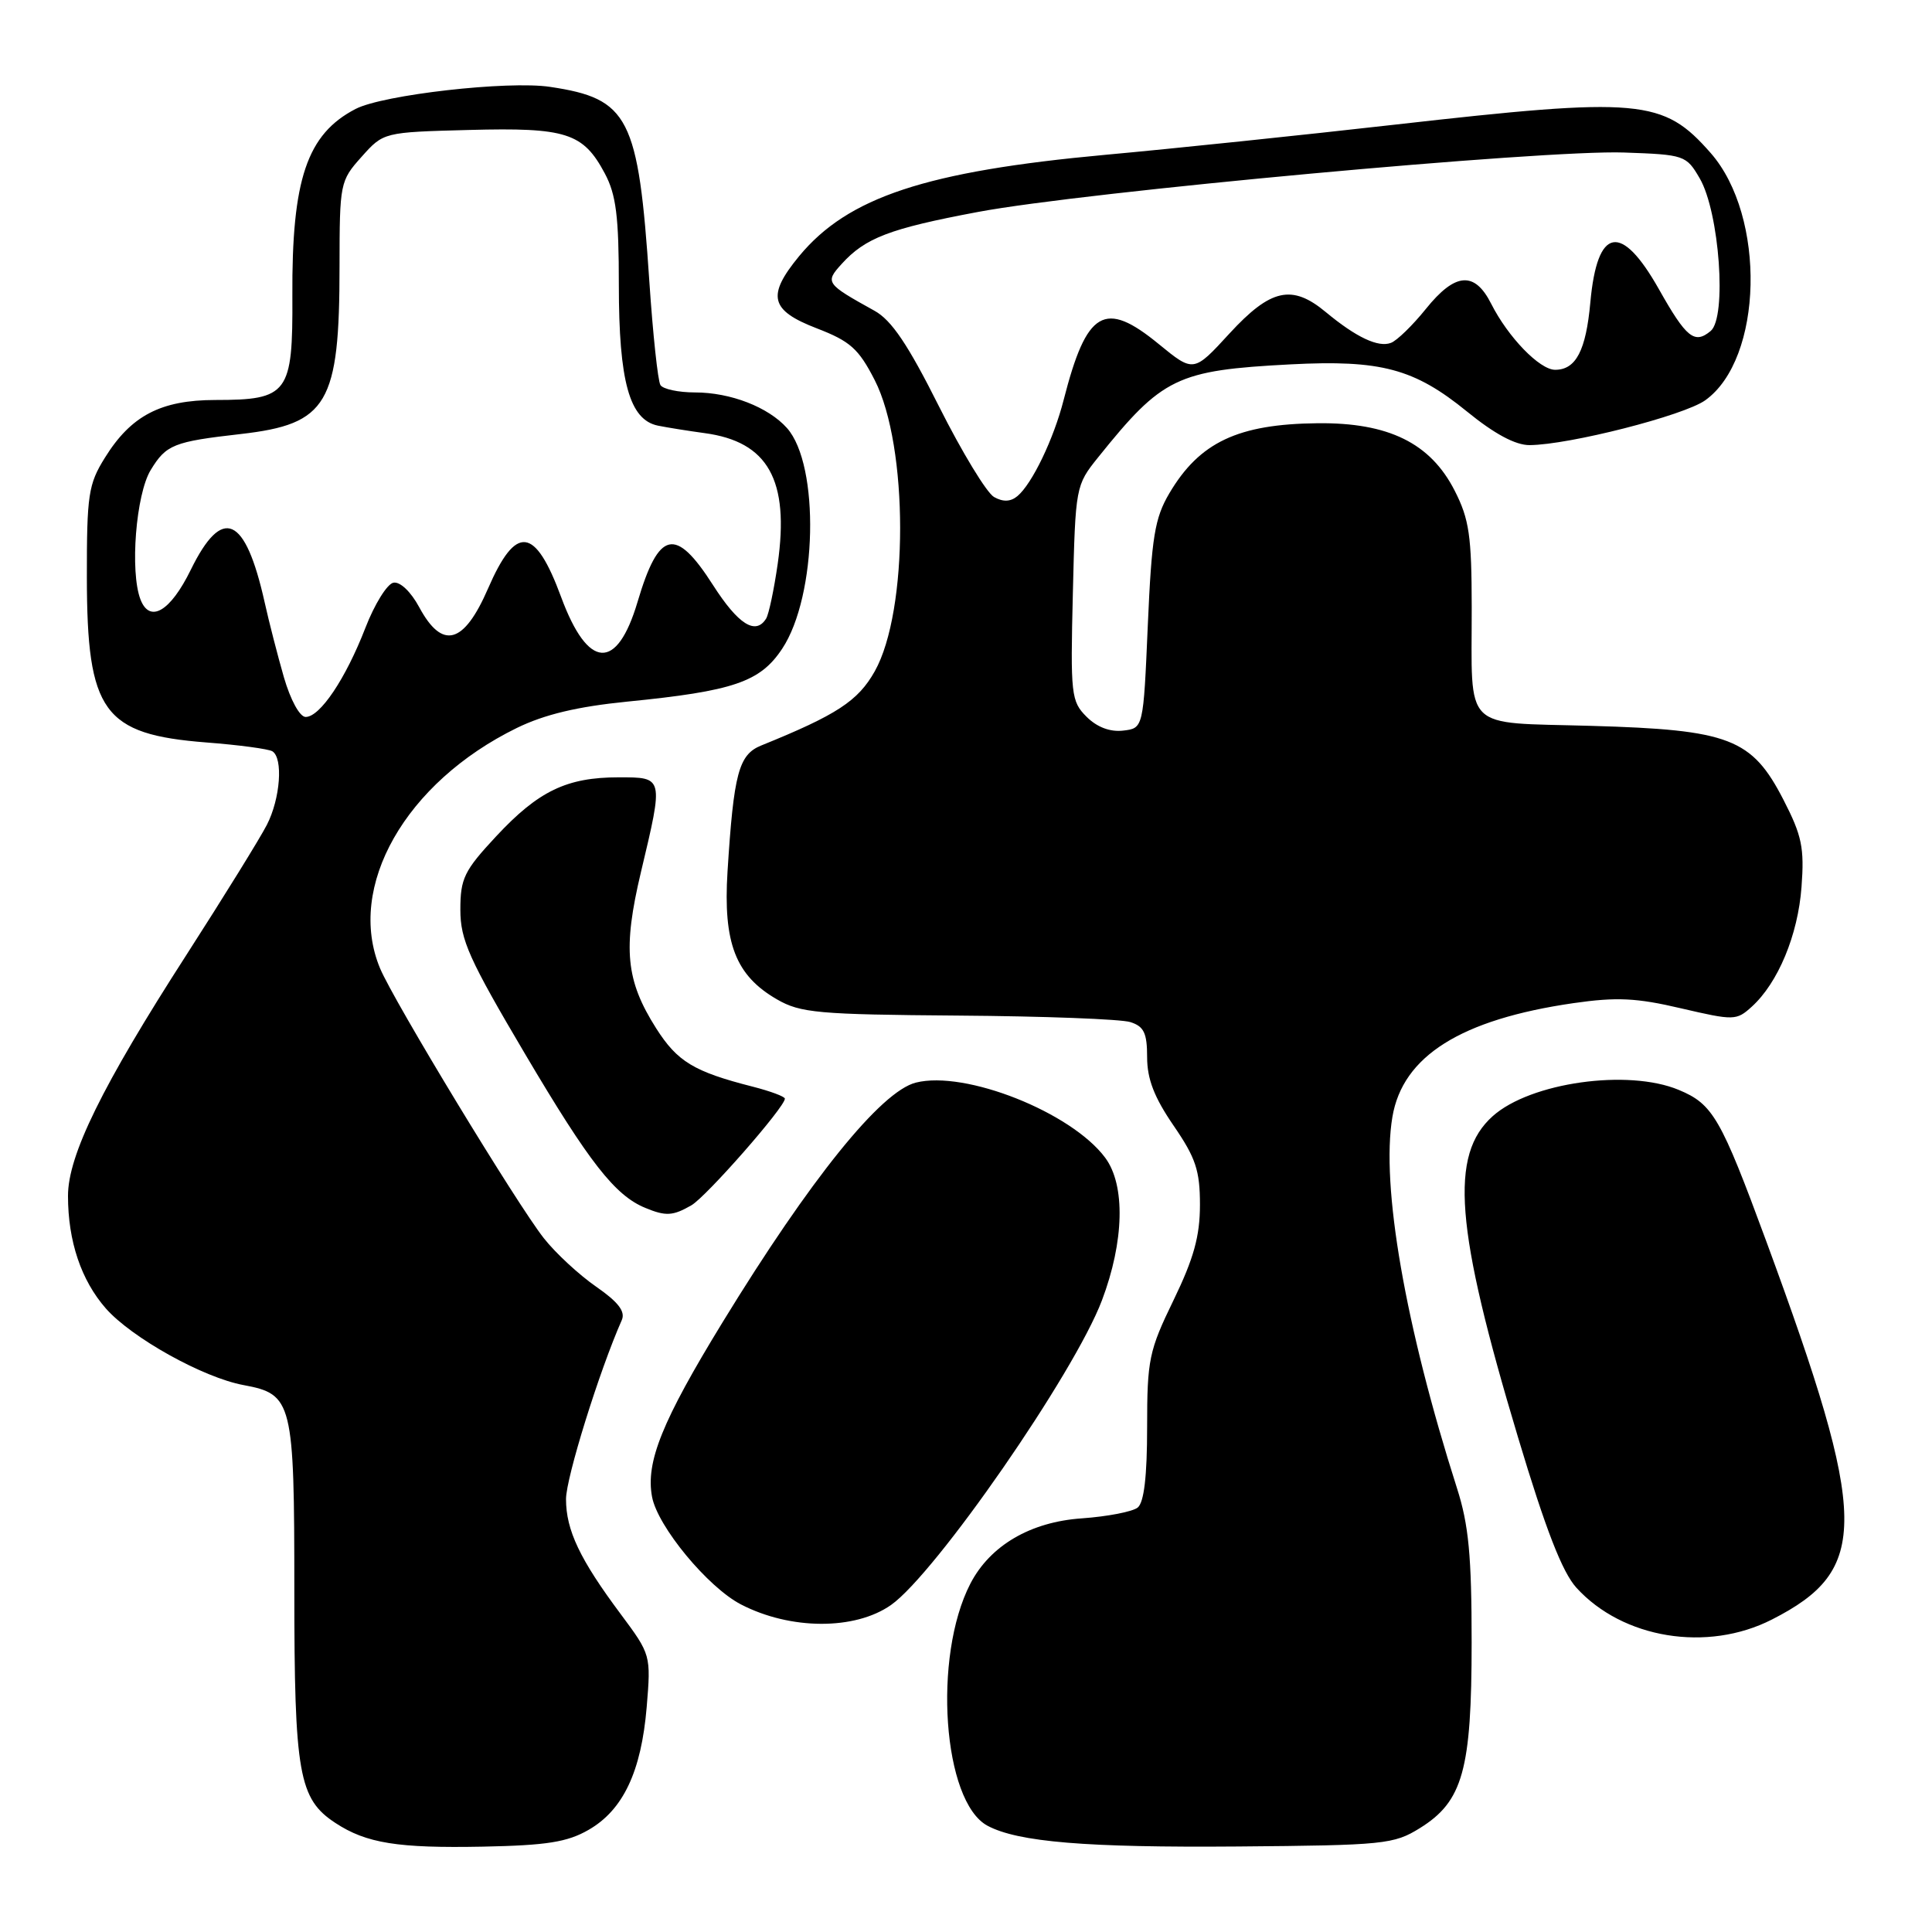 <?xml version="1.0" encoding="UTF-8" standalone="no"?>
<!DOCTYPE svg PUBLIC "-//W3C//DTD SVG 1.1//EN" "http://www.w3.org/Graphics/SVG/1.1/DTD/svg11.dtd" >
<svg xmlns="http://www.w3.org/2000/svg" xmlns:xlink="http://www.w3.org/1999/xlink" version="1.1" viewBox="0 0 256 256">
 <g >
 <path fill="currentColor"
d=" M 78.00 242.46 C 82.57 239.83 84.97 234.75 85.69 226.20 C 86.26 219.31 86.24 219.24 82.25 213.88 C 76.84 206.63 75.00 202.76 75.00 198.64 C 75.00 195.82 79.40 181.68 82.39 174.92 C 82.89 173.78 81.93 172.53 78.99 170.49 C 76.74 168.93 73.62 166.05 72.07 164.08 C 68.51 159.58 52.18 132.66 50.36 128.31 C 45.85 117.51 53.71 103.69 68.48 96.46 C 72.15 94.67 76.50 93.63 83.10 92.97 C 97.20 91.57 100.73 90.37 103.65 85.95 C 108.28 78.96 108.65 61.64 104.28 56.72 C 101.80 53.94 96.79 52.00 92.09 52.00 C 89.91 52.00 87.84 51.56 87.51 51.02 C 87.17 50.47 86.51 44.29 86.04 37.27 C 84.58 15.50 83.34 13.07 72.88 11.51 C 67.31 10.67 50.77 12.55 47.13 14.43 C 40.67 17.77 38.65 23.77 38.74 39.26 C 38.81 52.15 38.18 53.00 28.53 53.00 C 21.31 53.01 17.36 55.07 13.90 60.65 C 11.71 64.16 11.50 65.57 11.51 76.50 C 11.53 94.35 13.67 97.31 27.34 98.38 C 31.65 98.71 35.58 99.24 36.09 99.55 C 37.54 100.45 37.15 105.82 35.36 109.30 C 34.46 111.06 29.67 118.80 24.72 126.50 C 13.53 143.88 9.00 153.10 9.01 158.47 C 9.01 164.47 10.76 169.65 14.02 173.37 C 17.44 177.26 26.91 182.54 32.27 183.53 C 38.77 184.74 39.00 185.68 39.00 210.75 C 39.00 235.05 39.59 238.37 44.44 241.55 C 48.55 244.25 52.72 244.91 64.00 244.69 C 72.45 244.52 75.18 244.09 78.00 242.46 Z  M 188.15 242.23 C 193.84 238.69 195.00 234.53 195.00 217.61 C 195.00 206.17 194.61 202.03 193.06 197.20 C 186.21 175.75 182.96 157.09 184.50 148.00 C 185.86 139.93 193.58 135.08 208.50 132.92 C 214.21 132.10 216.84 132.22 222.75 133.61 C 229.76 135.24 230.08 135.24 232.11 133.40 C 235.60 130.24 238.24 123.90 238.71 117.53 C 239.10 112.35 238.76 110.72 236.33 106.00 C 232.13 97.83 229.18 96.70 210.83 96.18 C 193.59 95.68 195.03 97.11 195.01 80.46 C 195.00 71.01 194.68 68.79 192.75 65.01 C 189.54 58.71 183.99 55.98 174.59 56.08 C 164.03 56.19 158.94 58.60 154.94 65.37 C 153.01 68.65 152.60 71.13 152.09 82.85 C 151.50 96.50 151.50 96.50 148.81 96.81 C 147.08 97.01 145.35 96.35 143.97 94.97 C 141.93 92.93 141.83 92.06 142.16 78.58 C 142.50 64.48 142.53 64.31 145.50 60.61 C 154.03 49.99 155.93 49.07 171.00 48.28 C 182.97 47.66 187.39 48.84 194.37 54.52 C 198.02 57.50 200.81 58.99 202.68 58.98 C 207.94 58.94 223.09 55.07 225.94 53.05 C 233.63 47.57 234.05 28.68 226.67 20.27 C 220.37 13.10 217.40 12.83 184.80 16.52 C 172.53 17.91 155.30 19.71 146.50 20.51 C 122.69 22.70 112.35 26.12 105.89 33.94 C 101.57 39.19 102.04 41.12 108.21 43.50 C 112.65 45.21 113.77 46.20 115.90 50.36 C 120.39 59.14 120.40 80.96 115.91 88.95 C 113.69 92.89 110.89 94.72 100.87 98.78 C 97.88 99.99 97.22 102.46 96.40 115.50 C 95.81 124.97 97.47 129.26 102.95 132.42 C 106.06 134.22 108.41 134.43 126.97 134.57 C 138.28 134.65 148.54 135.04 149.77 135.43 C 151.58 136.00 152.00 136.88 152.00 140.09 C 152.00 142.98 152.95 145.42 155.50 149.14 C 158.44 153.42 159.00 155.09 159.00 159.64 C 159.00 163.80 158.18 166.75 155.50 172.28 C 152.24 178.99 152.00 180.16 152.00 189.12 C 152.00 195.63 151.59 199.08 150.75 199.76 C 150.06 200.31 146.73 200.95 143.35 201.19 C 136.53 201.66 131.20 204.79 128.58 209.84 C 123.57 219.53 124.93 238.75 130.85 241.92 C 134.89 244.08 143.93 244.83 164.00 244.67 C 183.42 244.51 184.69 244.38 188.15 242.23 Z  M 234.78 214.60 C 247.75 208.00 247.65 201.45 234.05 164.50 C 228.01 148.11 226.97 146.30 222.45 144.42 C 215.73 141.61 202.79 143.43 197.80 147.89 C 192.04 153.03 192.80 162.69 201.16 190.50 C 204.81 202.67 207.01 208.32 208.88 210.38 C 215.03 217.14 226.22 218.96 234.78 214.60 Z  M 118.05 212.68 C 123.95 208.54 142.35 181.98 146.01 172.31 C 148.97 164.49 149.14 157.02 146.44 153.40 C 141.96 147.38 127.90 141.80 121.36 143.45 C 116.73 144.61 107.37 156.22 95.75 175.20 C 87.72 188.32 85.54 193.73 86.40 198.34 C 87.14 202.28 93.80 210.33 98.19 212.60 C 104.75 215.99 113.27 216.02 118.05 212.68 Z  M 91.61 159.71 C 93.58 158.58 104.00 146.70 104.00 145.58 C 104.00 145.30 102.09 144.59 99.75 143.99 C 91.93 142.00 89.75 140.67 86.94 136.25 C 82.92 129.91 82.51 125.73 84.93 115.55 C 87.94 102.90 87.96 103.00 81.97 103.00 C 75.10 103.00 71.34 104.81 65.75 110.81 C 61.50 115.37 61.00 116.40 61.00 120.54 C 61.00 124.55 62.14 127.08 69.63 139.75 C 78.09 154.05 81.49 158.40 85.50 160.05 C 88.23 161.18 89.16 161.12 91.61 159.71 Z  M 37.62 89.75 C 36.79 86.86 35.64 82.40 35.07 79.82 C 32.50 68.31 29.46 66.97 25.28 75.50 C 22.57 81.04 19.84 82.63 18.61 79.42 C 17.20 75.74 18.01 65.49 19.97 62.28 C 22.02 58.91 23.01 58.52 31.91 57.51 C 43.42 56.19 44.99 53.54 44.99 35.27 C 45.00 24.28 45.06 23.96 47.91 20.78 C 50.82 17.52 50.82 17.52 62.16 17.22 C 75.03 16.88 77.27 17.59 80.14 22.98 C 81.64 25.79 82.00 28.68 82.00 37.77 C 82.00 50.56 83.41 55.63 87.18 56.40 C 88.46 56.66 91.24 57.10 93.36 57.39 C 101.78 58.52 104.63 63.61 103.05 74.71 C 102.56 78.13 101.87 81.39 101.52 81.96 C 100.13 84.21 97.82 82.75 94.46 77.50 C 89.50 69.75 87.30 70.25 84.48 79.75 C 81.75 88.96 77.91 88.73 74.36 79.13 C 70.90 69.75 68.37 69.45 64.66 78.00 C 61.46 85.37 58.61 86.14 55.55 80.46 C 54.44 78.40 53.01 77.04 52.13 77.21 C 51.30 77.37 49.62 80.07 48.41 83.21 C 45.80 89.94 42.41 95.00 40.50 95.00 C 39.72 95.00 38.50 92.77 37.62 89.75 Z  M 131.72 65.86 C 130.75 65.32 127.47 59.92 124.43 53.87 C 120.31 45.65 118.14 42.43 115.88 41.18 C 109.42 37.60 109.30 37.43 111.51 34.99 C 114.65 31.52 117.86 30.29 129.56 28.09 C 143.67 25.43 204.53 19.83 215.20 20.21 C 223.20 20.49 223.44 20.57 225.22 23.63 C 227.84 28.13 228.84 42.06 226.67 43.86 C 224.53 45.64 223.45 44.77 219.82 38.33 C 214.81 29.45 211.64 30.05 210.73 40.05 C 210.15 46.45 208.82 49.00 206.06 49.00 C 204.01 49.00 199.82 44.67 197.59 40.25 C 195.39 35.90 192.82 36.10 188.93 40.94 C 187.19 43.10 185.11 45.13 184.31 45.43 C 182.63 46.08 179.69 44.69 175.67 41.35 C 171.20 37.63 168.37 38.26 162.92 44.18 C 158.16 49.37 158.16 49.37 153.54 45.59 C 146.36 39.70 143.99 41.09 140.94 52.99 C 139.62 58.17 136.75 64.13 134.81 65.74 C 133.91 66.49 132.91 66.53 131.72 65.86 Z "/>
</g>
</svg>